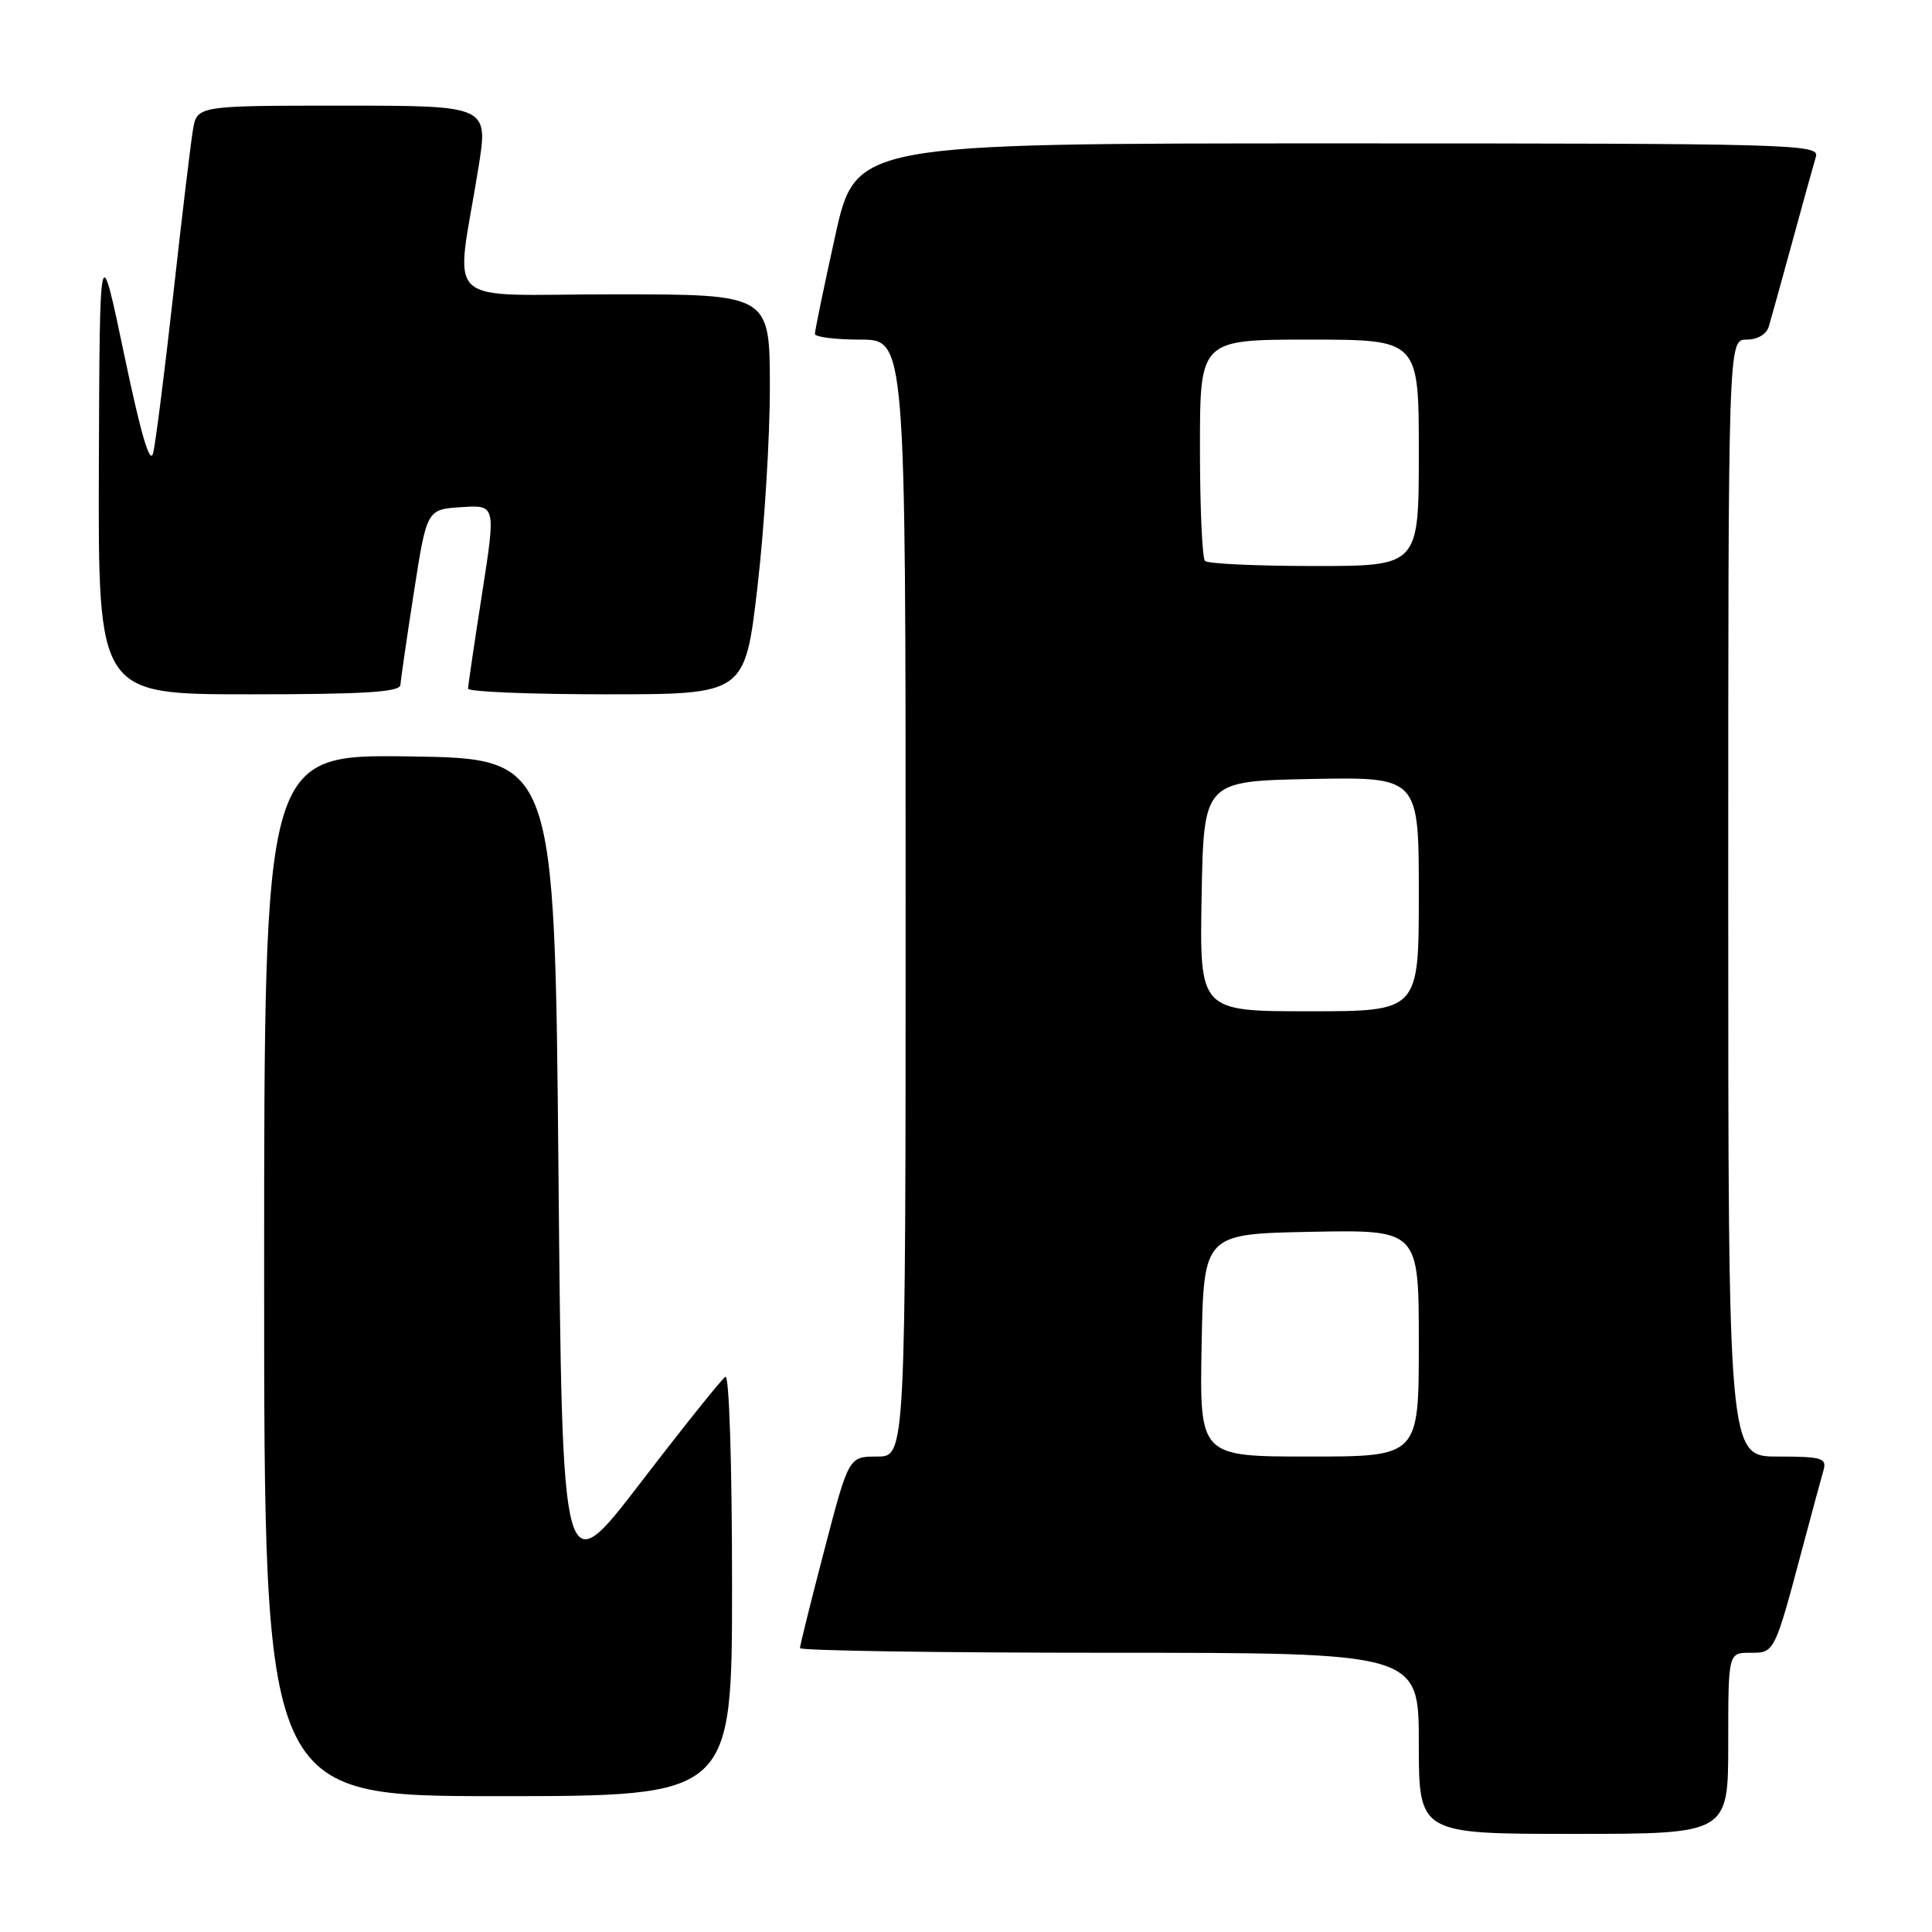 <?xml version="1.0" encoding="UTF-8" standalone="no"?>
<!DOCTYPE svg PUBLIC "-//W3C//DTD SVG 1.1//EN" "http://www.w3.org/Graphics/SVG/1.1/DTD/svg11.dtd" >
<svg xmlns="http://www.w3.org/2000/svg" xmlns:xlink="http://www.w3.org/1999/xlink" version="1.1" viewBox="0 0 256 256">
 <g >
 <path fill="currentColor"
d=" M 229.00 231.00 C 229.00 219.00 229.00 219.00 231.92 219.00 C 235.17 219.00 235.11 219.13 239.00 204.50 C 240.18 200.10 241.36 195.71 241.64 194.75 C 242.07 193.21 241.35 193.00 235.57 193.00 C 229.00 193.00 229.00 193.00 229.00 119.00 C 229.00 45.00 229.00 45.00 231.43 45.00 C 232.89 45.00 234.07 44.30 234.38 43.25 C 234.67 42.29 236.07 37.23 237.50 32.00 C 238.93 26.77 240.33 21.71 240.62 20.75 C 241.11 19.10 237.62 19.00 177.26 19.00 C 113.38 19.00 113.38 19.00 110.67 31.25 C 109.18 37.99 107.97 43.84 107.98 44.25 C 107.99 44.66 110.70 45.00 114.00 45.00 C 120.00 45.00 120.00 45.00 120.00 119.00 C 120.00 193.00 120.00 193.00 116.23 193.00 C 112.46 193.00 112.46 193.00 109.23 205.38 C 107.45 212.19 106.00 218.04 106.00 218.38 C 106.00 218.72 124.45 219.00 147.00 219.00 C 188.00 219.00 188.00 219.00 188.00 231.00 C 188.00 243.00 188.00 243.00 208.50 243.00 C 229.00 243.00 229.00 243.00 229.00 231.00 Z  M 97.00 209.94 C 97.00 193.96 96.62 182.12 96.12 182.43 C 95.63 182.73 90.57 189.05 84.87 196.48 C 74.50 209.99 74.50 209.99 74.00 155.25 C 73.50 100.50 73.50 100.50 54.25 100.23 C 35.00 99.96 35.00 99.96 35.00 168.98 C 35.00 238.00 35.00 238.00 66.00 238.00 C 97.00 238.00 97.00 238.00 97.00 209.94 Z  M 53.06 90.75 C 53.10 90.06 53.90 84.55 54.84 78.50 C 56.55 67.50 56.55 67.50 61.13 67.20 C 65.71 66.90 65.71 66.90 63.87 78.70 C 62.86 85.19 62.02 90.84 62.02 91.25 C 62.01 91.66 70.26 92.00 80.36 92.00 C 98.71 92.00 98.71 92.00 100.37 77.75 C 101.28 69.91 102.02 57.99 102.01 51.25 C 102.00 39.00 102.00 39.00 81.39 39.00 C 58.03 39.00 60.35 41.16 63.39 22.25 C 64.72 14.00 64.72 14.00 45.41 14.00 C 26.09 14.00 26.09 14.00 25.56 17.25 C 25.26 19.04 24.09 28.82 22.96 39.00 C 21.83 49.17 20.63 58.62 20.30 60.00 C 19.89 61.72 18.69 57.66 16.46 47.00 C 13.21 31.50 13.21 31.50 13.10 61.75 C 13.00 92.00 13.00 92.00 33.00 92.00 C 48.30 92.00 53.02 91.71 53.06 90.75 Z  M 159.22 178.25 C 159.50 163.50 159.50 163.50 173.75 163.22 C 188.00 162.95 188.00 162.95 188.00 177.97 C 188.00 193.00 188.00 193.00 173.47 193.00 C 158.95 193.00 158.95 193.00 159.22 178.25 Z  M 159.22 118.75 C 159.50 103.50 159.50 103.50 173.75 103.22 C 188.00 102.95 188.00 102.95 188.00 118.47 C 188.00 134.00 188.00 134.00 173.47 134.00 C 158.95 134.00 158.95 134.00 159.22 118.75 Z  M 159.67 74.33 C 159.30 73.97 159.00 67.22 159.00 59.33 C 159.00 45.00 159.00 45.00 173.50 45.00 C 188.00 45.00 188.00 45.00 188.00 60.00 C 188.00 75.00 188.00 75.00 174.17 75.00 C 166.56 75.00 160.03 74.70 159.67 74.33 Z "/>
</g>
</svg>